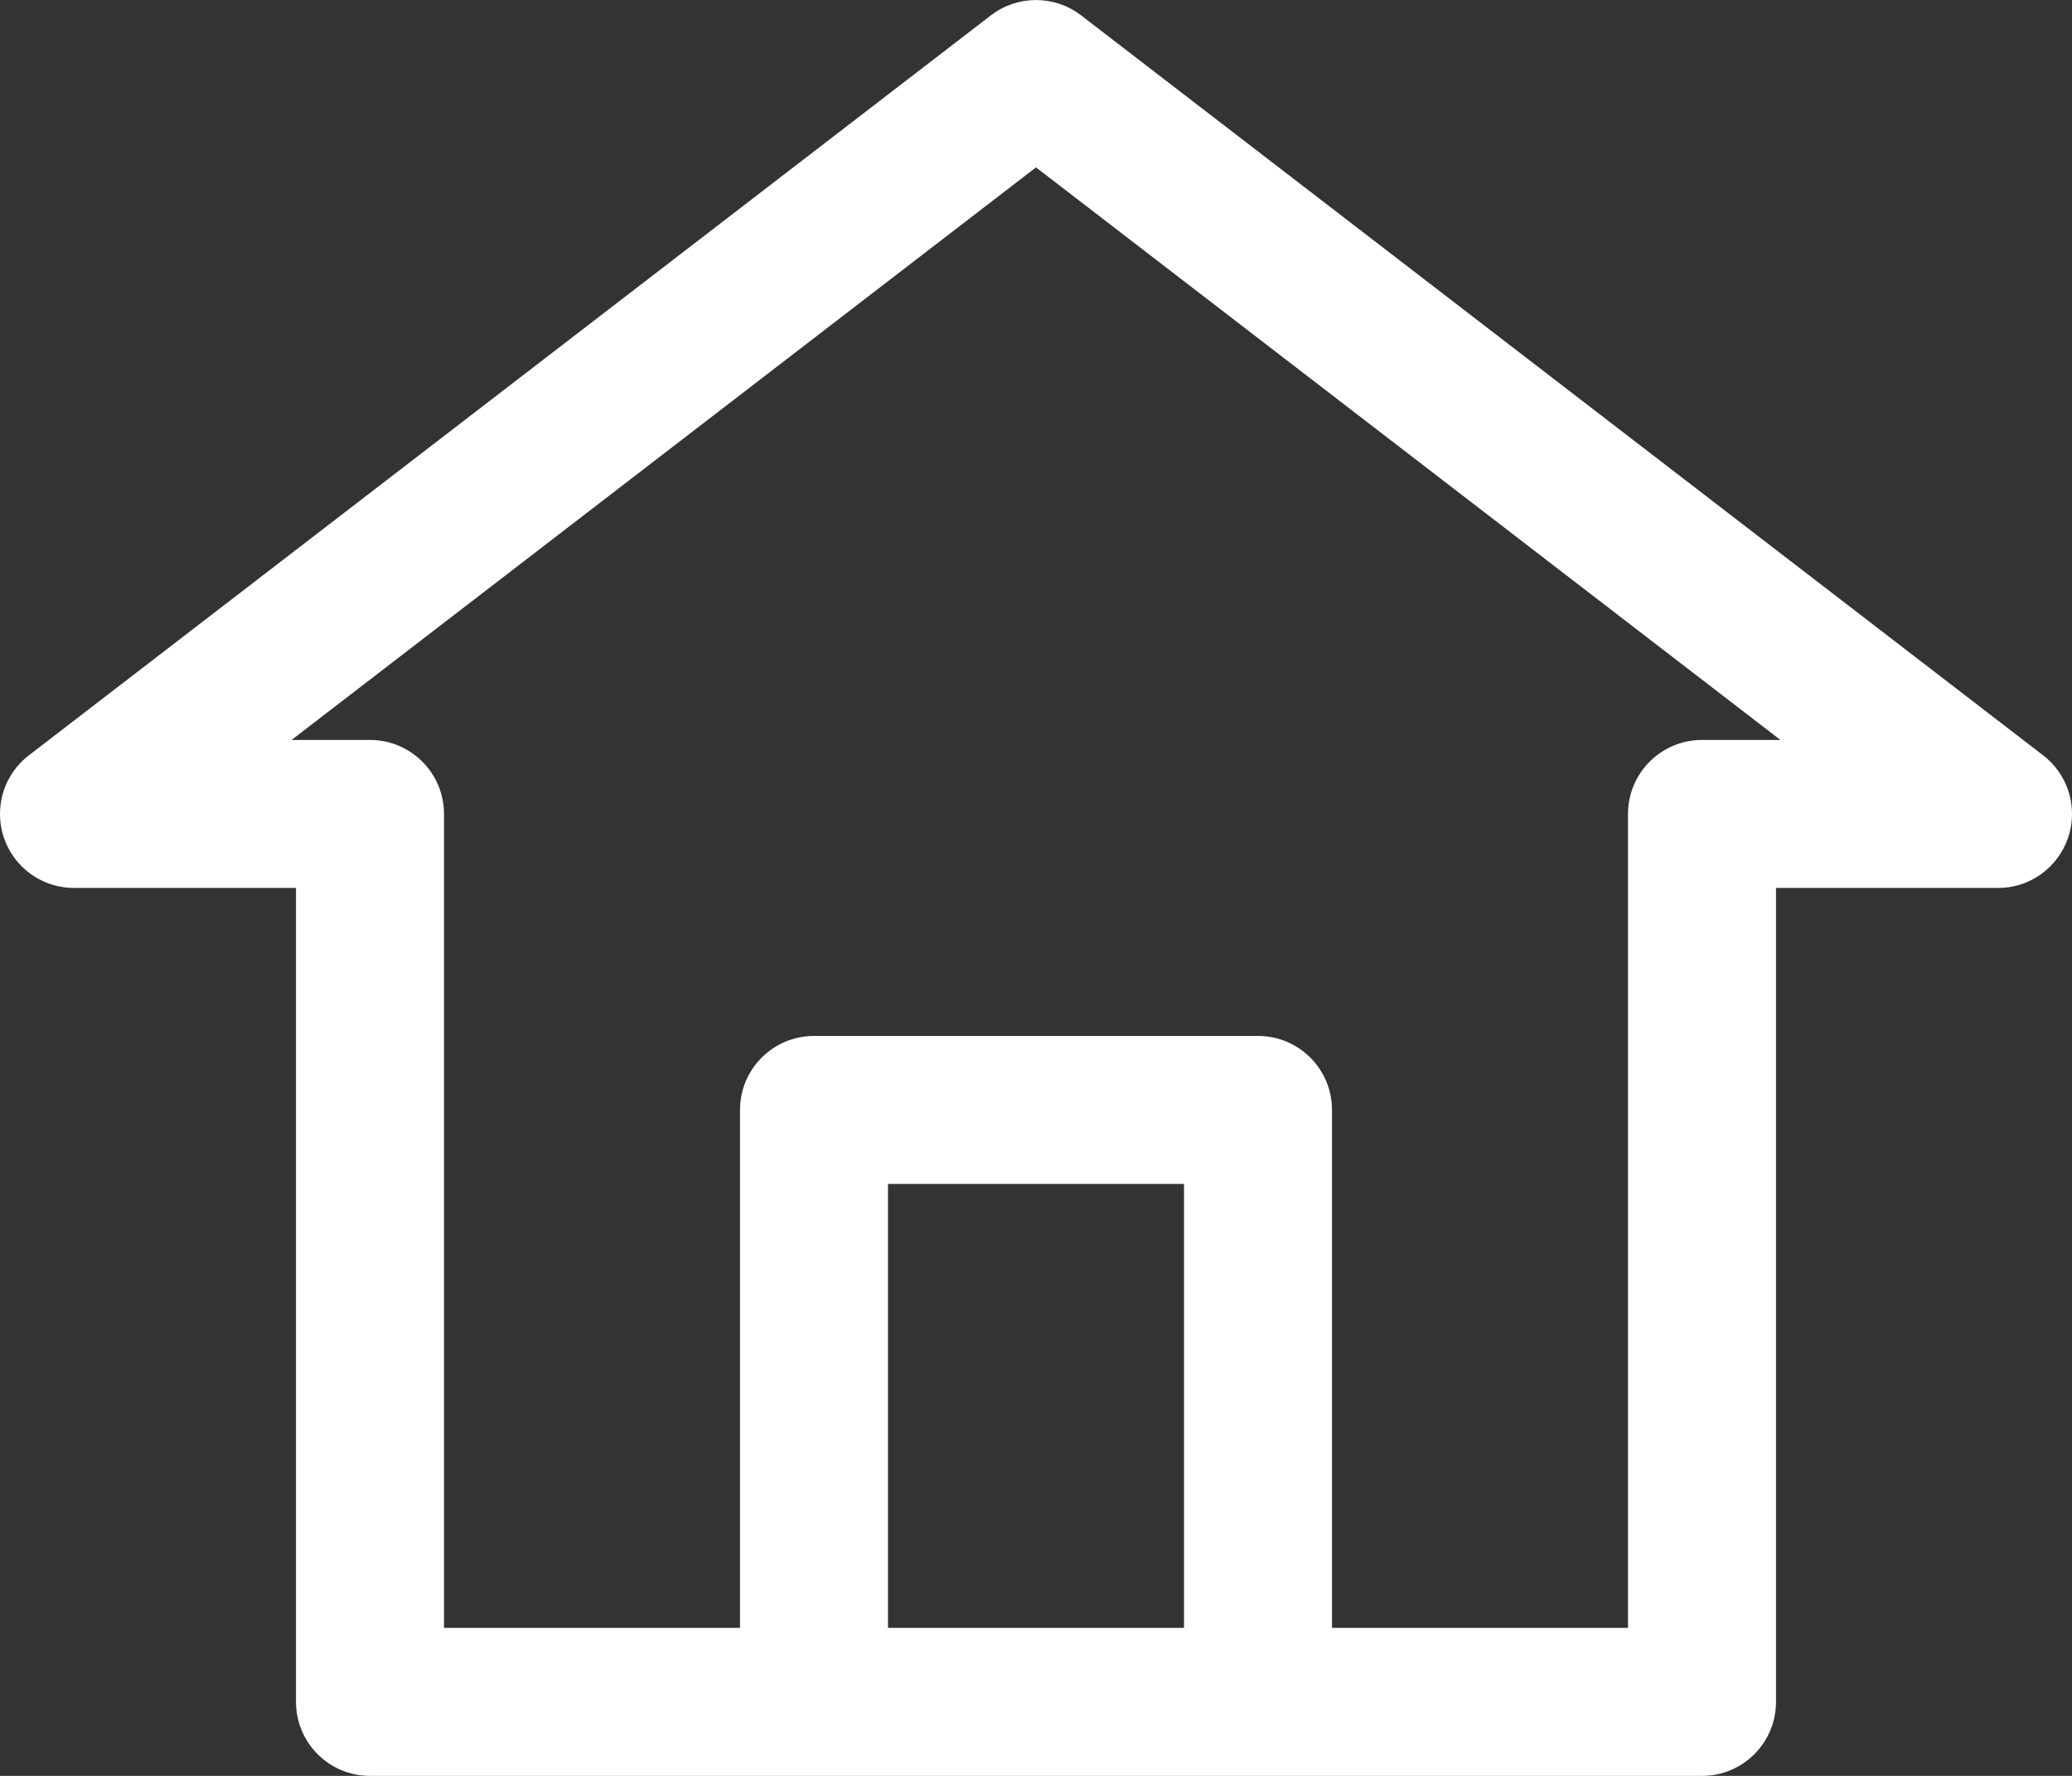 <svg width="28" height="24" viewBox="0 0 28 24" fill="none" xmlns="http://www.w3.org/2000/svg">
<rect x="0" y="0" width="28" height="24" fill="#333333" stroke="none"/>
<path d="M27.61 10.208L14.61 0.208C14.25 -0.069 13.75 -0.069 13.39 0.208L0.39 10.208C-0.048 10.545 -0.129 11.173 0.208 11.611C0.397 11.856 0.69 12 1 12H4V23C4 23.553 4.447 24 5 24H23C23.553 24 24 23.553 24 23V12H27C27.553 12 28 11.552 28 10.999C28 10.689 27.856 10.397 27.61 10.208ZM16 22H12V16H16V22ZM23 10C22.448 10 22 10.448 22 11V22H18V15C18 14.448 17.552 14 17 14H11C10.448 14 10 14.448 10 15V22H6V11C6 10.448 5.552 10 5 10H3.94L14 2.262L24.06 10H23Z" fill="white"/>
</svg>
